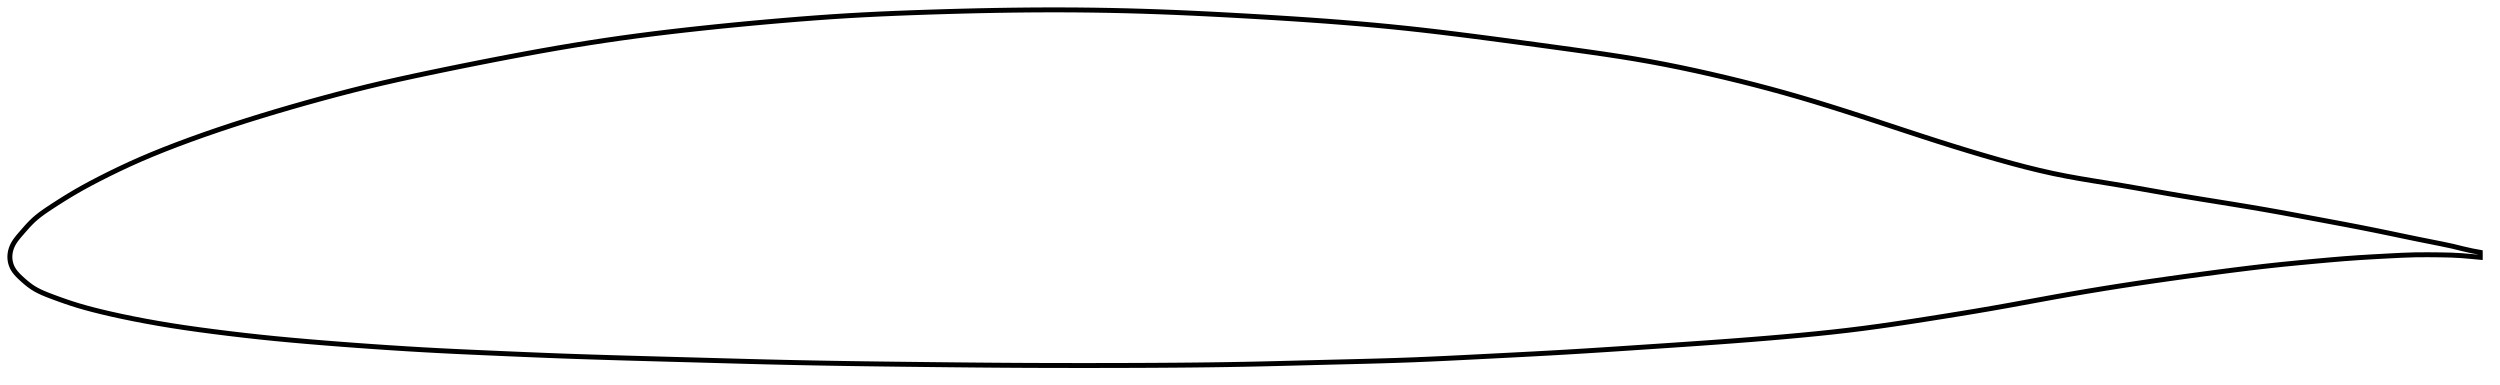 <?xml version="1.0" encoding="utf-8" ?>
<svg baseProfile="full" height="155.957" version="1.1" width="1011.997" xmlns="http://www.w3.org/2000/svg" xmlns:ev="http://www.w3.org/2001/xml-events" xmlns:xlink="http://www.w3.org/1999/xlink"><defs /><polygon fill="none" points="1003.997,102.157 1000.719,101.556 996.918,100.698 992.898,99.704 988.468,98.76 983.597,97.789 978.374,96.742 972.878,95.608 967.128,94.405 961.163,93.18 955.043,91.963 948.801,90.763 942.439,89.57 935.991,88.367 929.535,87.156 923.122,85.969 916.726,84.829 910.28,83.731 903.754,82.656 897.184,81.594 890.655,80.541 884.221,79.484 877.891,78.408 871.637,77.309 865.443,76.214 859.329,75.157 853.343,74.168 847.532,73.228 841.902,72.286 836.415,71.295 831.005,70.204 825.586,68.984 820.081,67.63 814.438,66.143 808.631,64.529 802.676,62.809 796.616,60.998 790.494,59.115 784.333,57.173 778.143,55.18 771.919,53.145 765.66,51.085 759.38,49.017 753.103,46.967 746.866,44.96 740.695,43.014 734.595,41.142 728.556,39.345 722.55,37.625 716.541,35.974 710.505,34.382 704.433,32.845 698.33,31.363 692.222,29.938 686.137,28.579 680.091,27.294 674.078,26.086 668.072,24.955 662.031,23.897 655.896,22.901 649.619,21.946 643.167,21.014 636.535,20.088 629.753,19.155 622.885,18.216 615.995,17.281 609.133,16.36 602.33,15.46 595.602,14.586 588.947,13.744 582.36,12.94 575.827,12.179 569.33,11.465 562.847,10.801 556.356,10.182 549.838,9.605 543.281,9.064 536.675,8.556 530.016,8.078 523.305,7.626 516.546,7.198 509.754,6.789 502.946,6.398 496.147,6.023 489.377,5.669 482.649,5.341 475.965,5.045 469.321,4.783 462.704,4.558 456.105,4.371 449.513,4.22 442.921,4.108 436.325,4.035 429.72,4.0 423.104,4.002 416.472,4.039 409.819,4.109 403.141,4.212 396.434,4.344 389.698,4.505 382.945,4.693 376.193,4.904 369.468,5.136 362.797,5.392 356.189,5.679 349.64,6.001 343.131,6.366 336.633,6.779 330.115,7.24 323.557,7.744 316.953,8.287 310.309,8.864 303.644,9.471 296.981,10.107 290.337,10.771 283.727,11.464 277.159,12.184 270.64,12.936 264.17,13.724 257.743,14.552 251.349,15.425 244.974,16.348 238.604,17.322 232.226,18.346 225.827,19.422 219.398,20.551 212.93,21.728 206.42,22.949 199.871,24.208 193.293,25.498 186.704,26.814 180.132,28.153 173.613,29.507 167.186,30.87 160.875,32.25 154.672,33.66 148.544,35.117 142.442,36.639 136.326,38.228 130.182,39.88 124.025,41.584 117.888,43.329 111.802,45.11 105.788,46.923 99.856,48.768 94.016,50.645 88.273,52.555 82.633,54.499 77.113,56.474 71.745,58.469 66.571,60.469 61.621,62.467 56.899,64.469 52.385,66.484 48.068,68.503 43.981,70.495 40.173,72.414 36.682,74.236 33.504,75.964 30.604,77.612 27.945,79.193 25.498,80.701 23.254,82.123 21.21,83.444 19.358,84.664 17.695,85.804 16.206,86.893 14.873,87.951 13.676,88.994 12.596,90.032 11.608,91.06 10.691,92.068 9.828,93.047 9.01,93.988 8.229,94.888 7.495,95.751 6.822,96.588 6.219,97.406 5.69,98.212 5.238,99.012 4.864,99.808 4.563,100.599 4.331,101.382 4.162,102.155 4.052,102.919 4.0,103.677 4.005,104.432 4.068,105.187 4.191,105.946 4.376,106.709 4.629,107.473 4.956,108.236 5.365,108.991 5.858,109.737 6.432,110.475 7.084,111.209 7.808,111.945 8.592,112.688 9.425,113.444 10.306,114.21 11.241,114.977 12.241,115.736 13.321,116.476 14.499,117.186 15.793,117.868 17.217,118.531 18.787,119.19 20.518,119.862 22.414,120.57 24.48,121.323 26.725,122.111 29.16,122.923 31.8,123.746 34.682,124.576 37.852,125.421 41.353,126.289 45.211,127.188 49.42,128.11 53.953,129.042 58.776,129.971 63.863,130.885 69.193,131.774 74.754,132.627 80.544,133.447 86.542,134.238 92.695,135.006 98.936,135.743 105.224,136.438 111.562,137.084 117.978,137.687 124.491,138.257 131.095,138.803 137.766,139.328 144.473,139.83 151.191,140.309 157.899,140.764 164.591,141.191 171.275,141.587 177.979,141.951 184.737,142.286 191.569,142.601 198.47,142.907 205.408,143.209 212.339,143.505 219.241,143.788 226.112,144.054 232.972,144.299 239.845,144.528 246.749,144.743 253.688,144.948 260.658,145.146 267.648,145.34 274.649,145.532 281.648,145.724 288.635,145.918 295.604,146.112 302.551,146.3 309.478,146.479 316.389,146.645 323.294,146.796 330.201,146.933 337.117,147.057 344.049,147.169 351.001,147.27 357.976,147.362 364.972,147.448 371.982,147.528 378.996,147.606 386,147.68 392.988,147.749 399.956,147.809 406.907,147.86 413.849,147.9 420.791,147.928 427.737,147.947 434.691,147.956 441.651,147.957 448.614,147.949 455.575,147.932 462.527,147.906 469.46,147.869 476.367,147.821 483.238,147.759 490.074,147.681 496.882,147.583 503.675,147.463 510.475,147.319 517.298,147.156 524.152,146.981 531.029,146.802 537.905,146.627 544.748,146.46 551.533,146.291 558.253,146.111 564.924,145.907 571.578,145.67 578.258,145.394 585.002,145.085 591.825,144.751 598.724,144.401 605.669,144.047 612.614,143.69 619.525,143.329 626.394,142.956 633.23,142.568 640.061,142.157 646.92,141.726 653.824,141.279 660.772,140.82 667.746,140.355 674.715,139.889 681.651,139.419 688.537,138.942 695.371,138.455 702.158,137.952 708.903,137.431 715.604,136.886 722.246,136.316 728.81,135.718 735.276,135.09 741.643,134.423 747.936,133.707 754.197,132.931 760.484,132.083 766.856,131.163 773.345,130.18 779.944,129.149 786.605,128.09 793.252,127.017 799.835,125.927 806.339,124.814 812.785,123.67 819.21,122.498 825.642,121.314 832.098,120.139 838.576,118.991 845.07,117.881 851.574,116.808 858.091,115.772 864.634,114.771 871.212,113.799 877.828,112.851 884.477,111.923 891.143,111.015 897.793,110.133 904.38,109.282 910.864,108.477 917.257,107.73 923.625,107.046 930.043,106.41 936.488,105.805 942.83,105.23 948.972,104.715 954.966,104.287 960.924,103.931 966.79,103.611 972.353,103.329 977.577,103.155 982.618,103.12 987.527,103.164 992.15,103.261 996.468,103.489 1000.592,103.837 1003.997,104.157" stroke="black" stroke-width="2.0" /></svg>